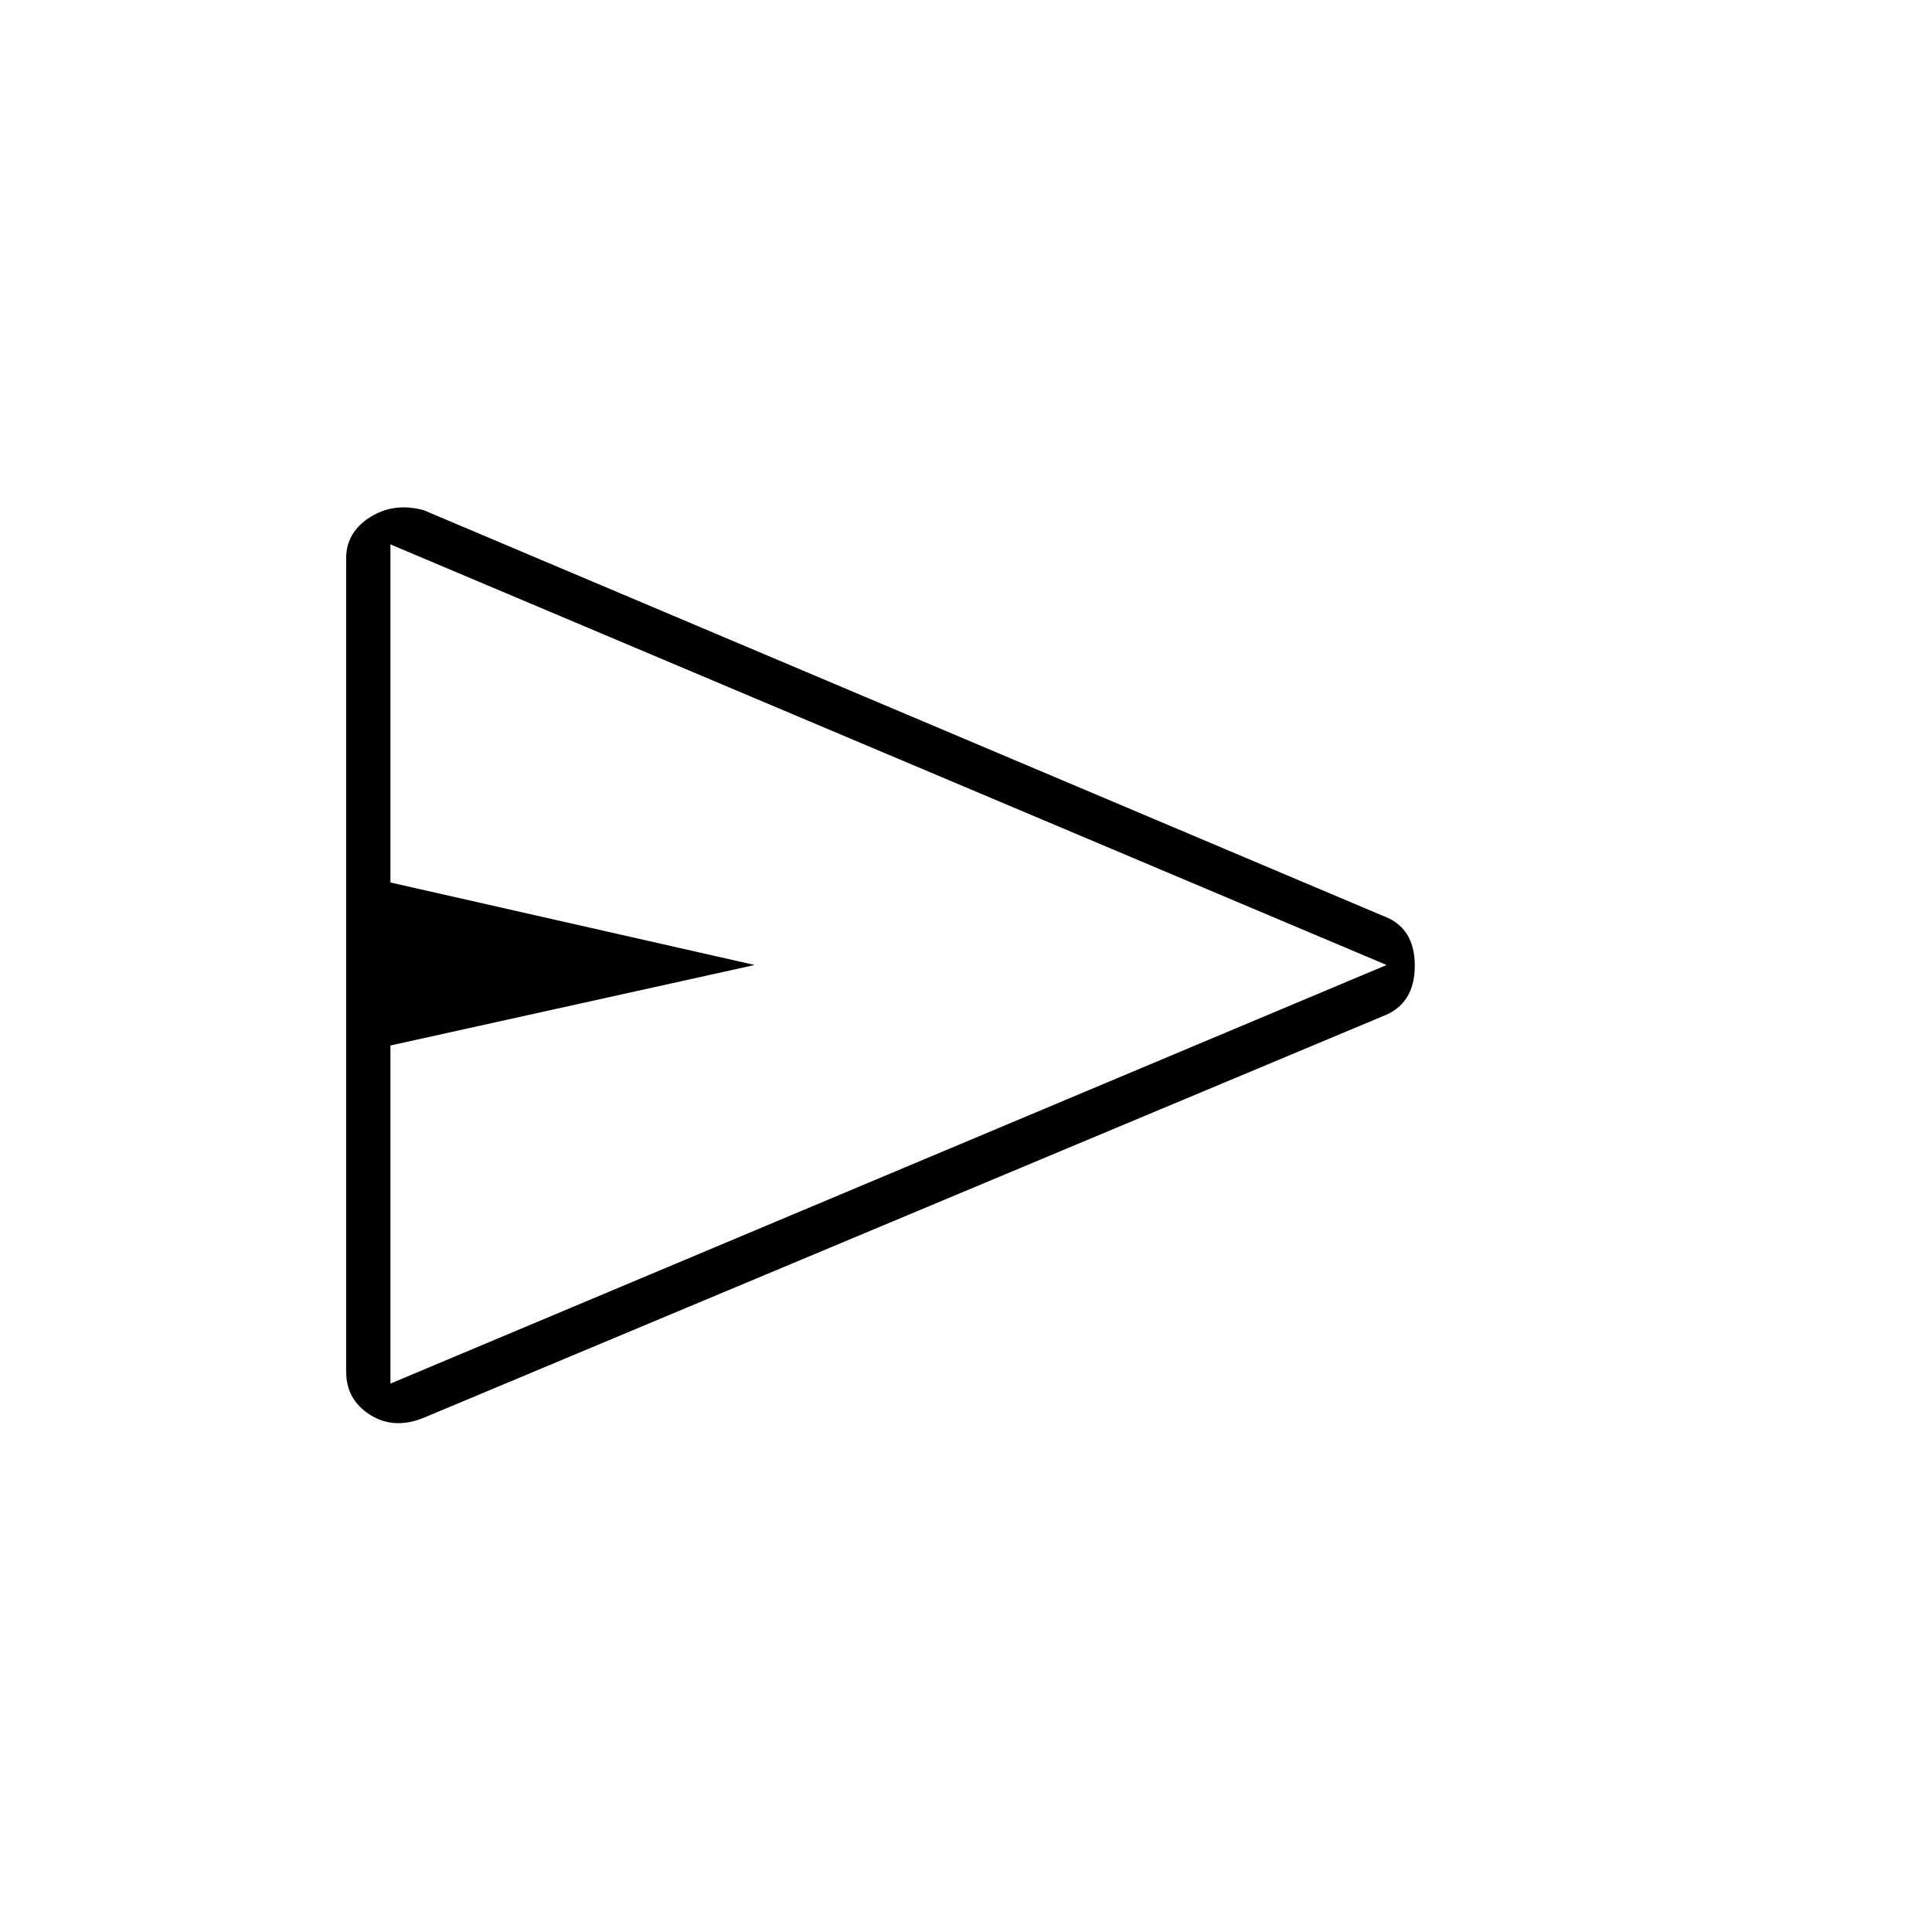 <svg xmlns="http://www.w3.org/2000/svg" height="48" viewBox="0 -960 960 960" width="48"><path d="M687-455 210.5-255.5q-14.75 6-26.62-1.49-11.88-7.5-11.88-21.52v-403.98q0-13.02 11.88-20.52 11.87-7.49 26.62-3.49L687-505q16 5.7 16 24.85Q703-461 687-455ZM194-272.5l495-208-495-209v168l181 41-181 40v168Zm0 0v-417 417Z"/></svg>